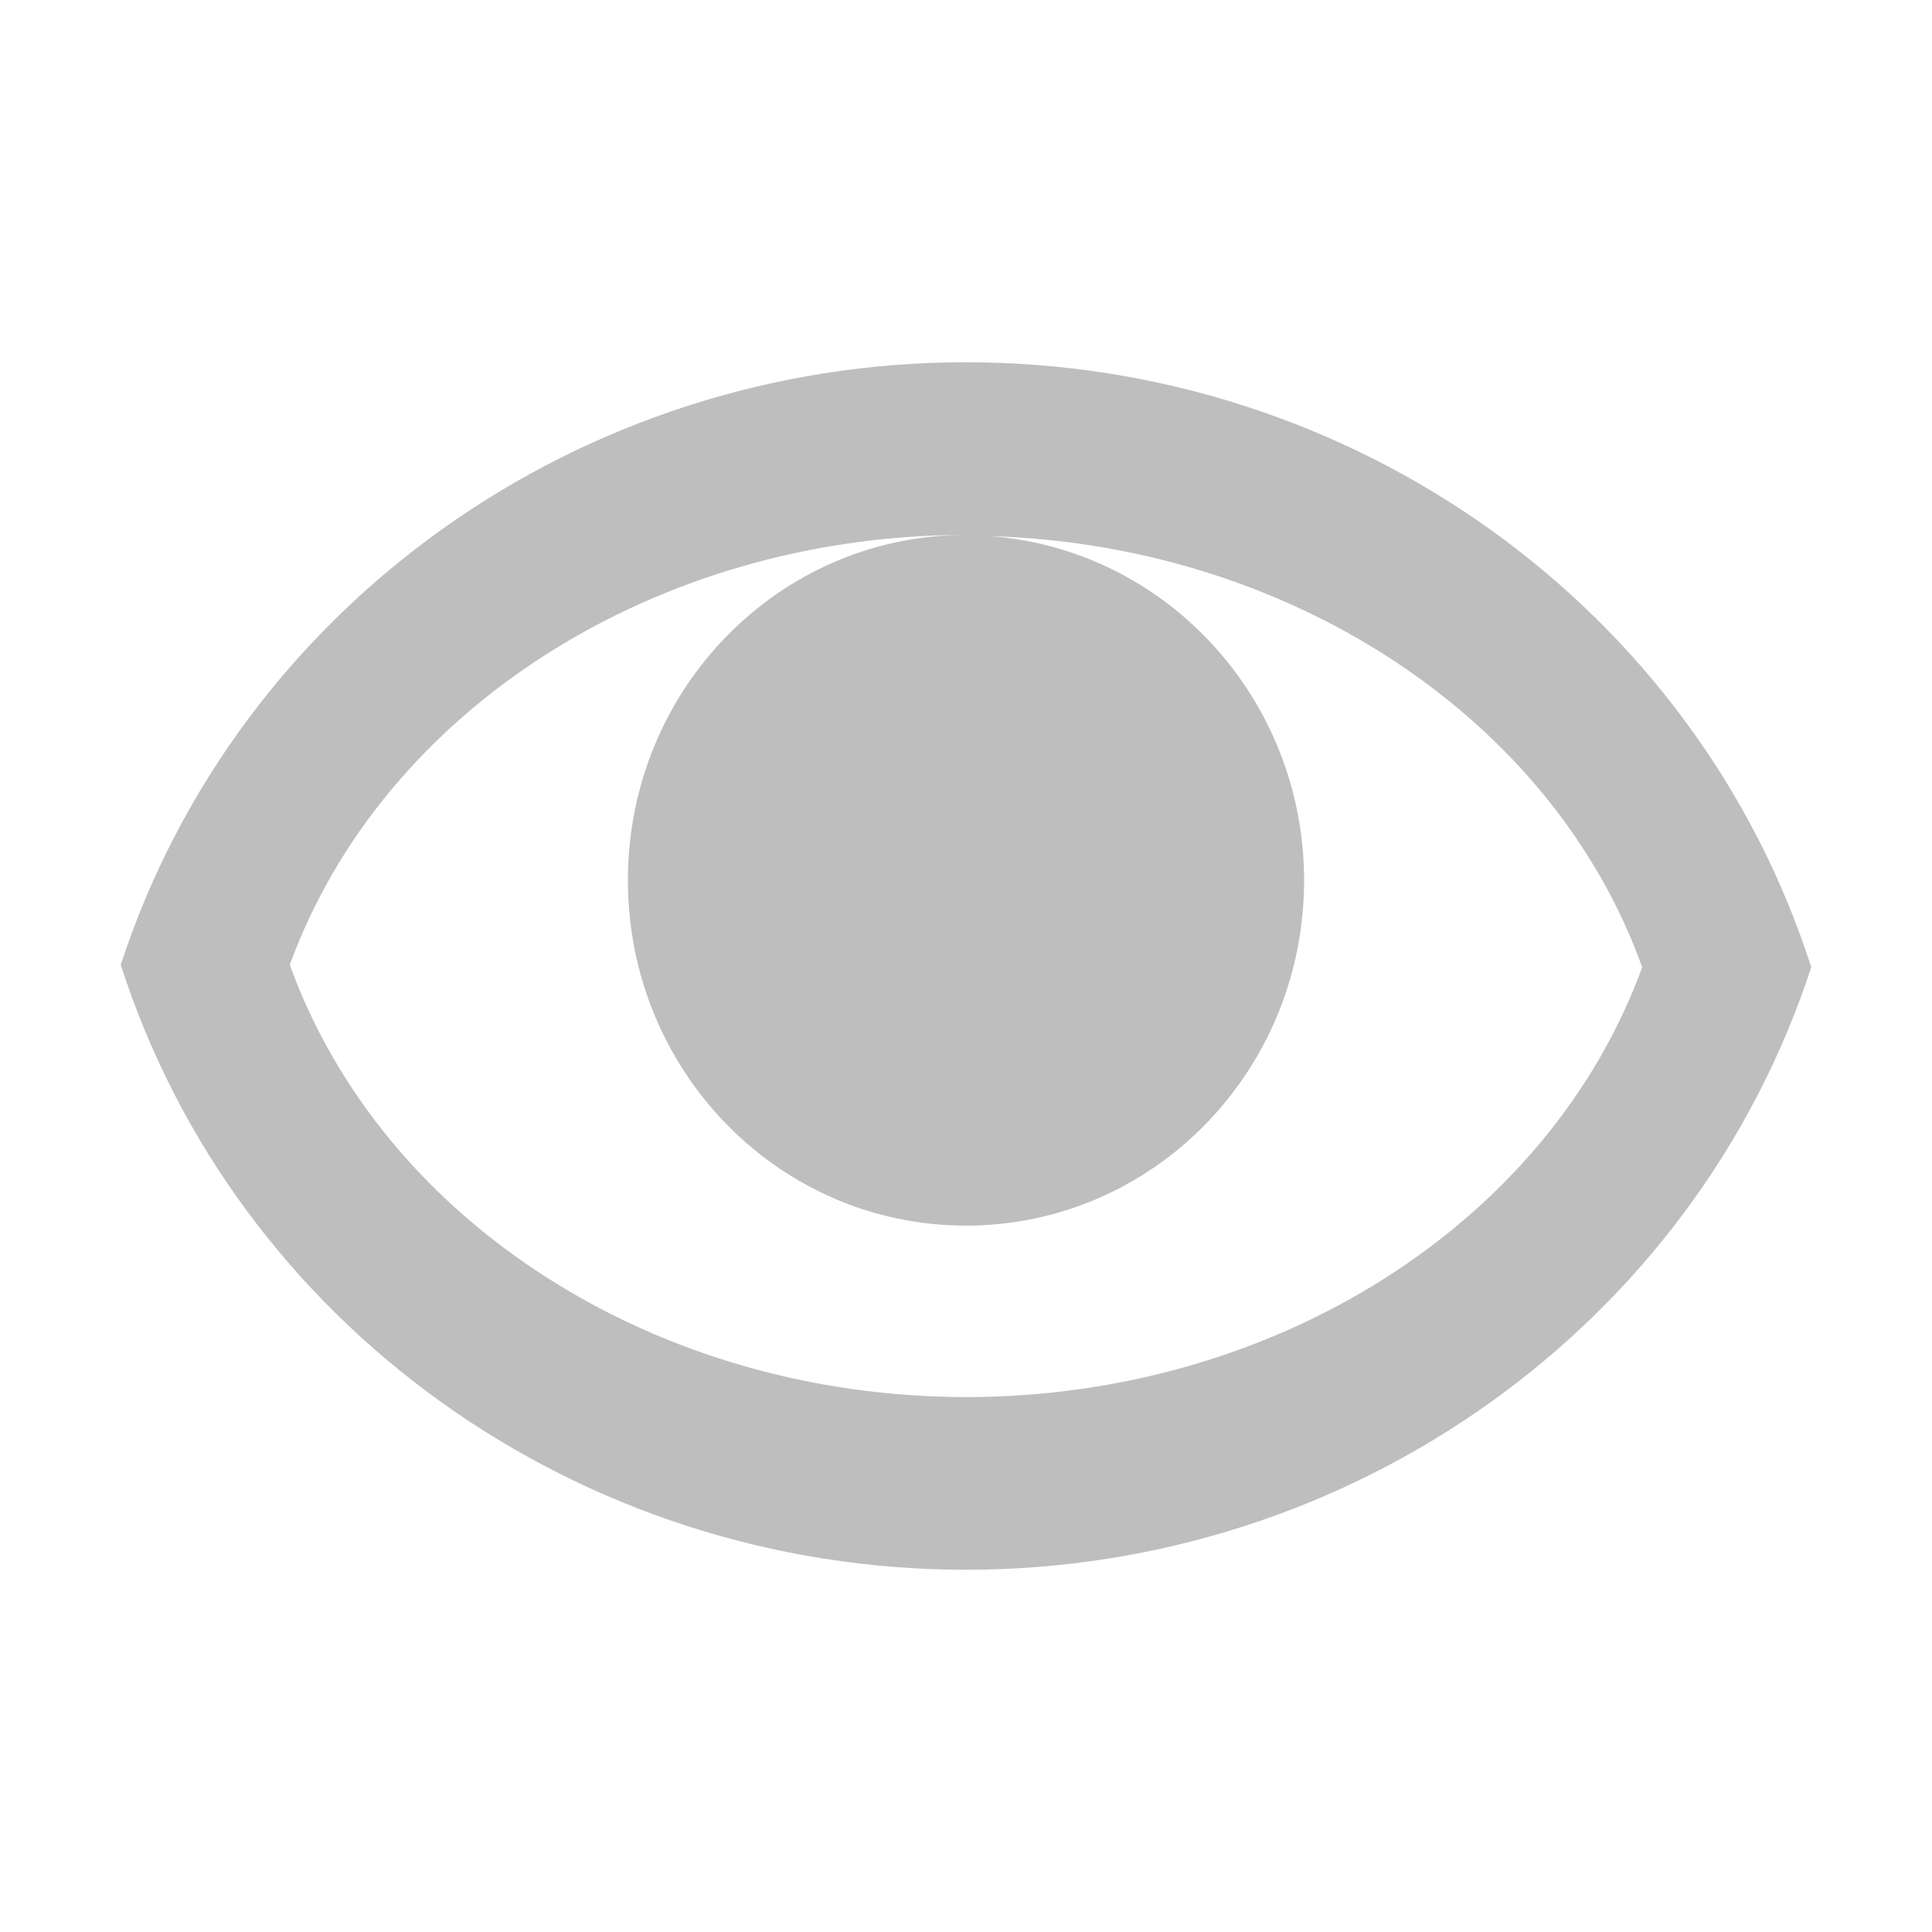 <?xml version="1.0" encoding="UTF-8"?>
<svg width="16" height="16" version="1.1" xmlns="http://www.w3.org/2000/svg">
 <path d="m8 3c-3.2-2e-4 -6.03 2.02-7 4.99 0.957 2.98 3.79 5.01 7 5.01 3.2 0 6.03-2.02 7-4.99-0.957-2.98-3.79-5.01-7-5.01zm0 1.43c-1.55 0-2.8 1.28-2.8 2.86 0 1.58 1.25 2.86 2.8 2.86s2.8-1.28 2.8-2.86c-1e-3 -1.5-1.14-2.74-2.6-2.85 2.49 0.074 4.66 1.51 5.4 3.57-0.773 2.12-3.04 3.56-5.6 3.56-2.57-2e-3 -4.83-1.45-5.6-3.58 0.773-2.12 3.04-3.56 5.6-3.56z" fill="#bebebe"/>
</svg>
